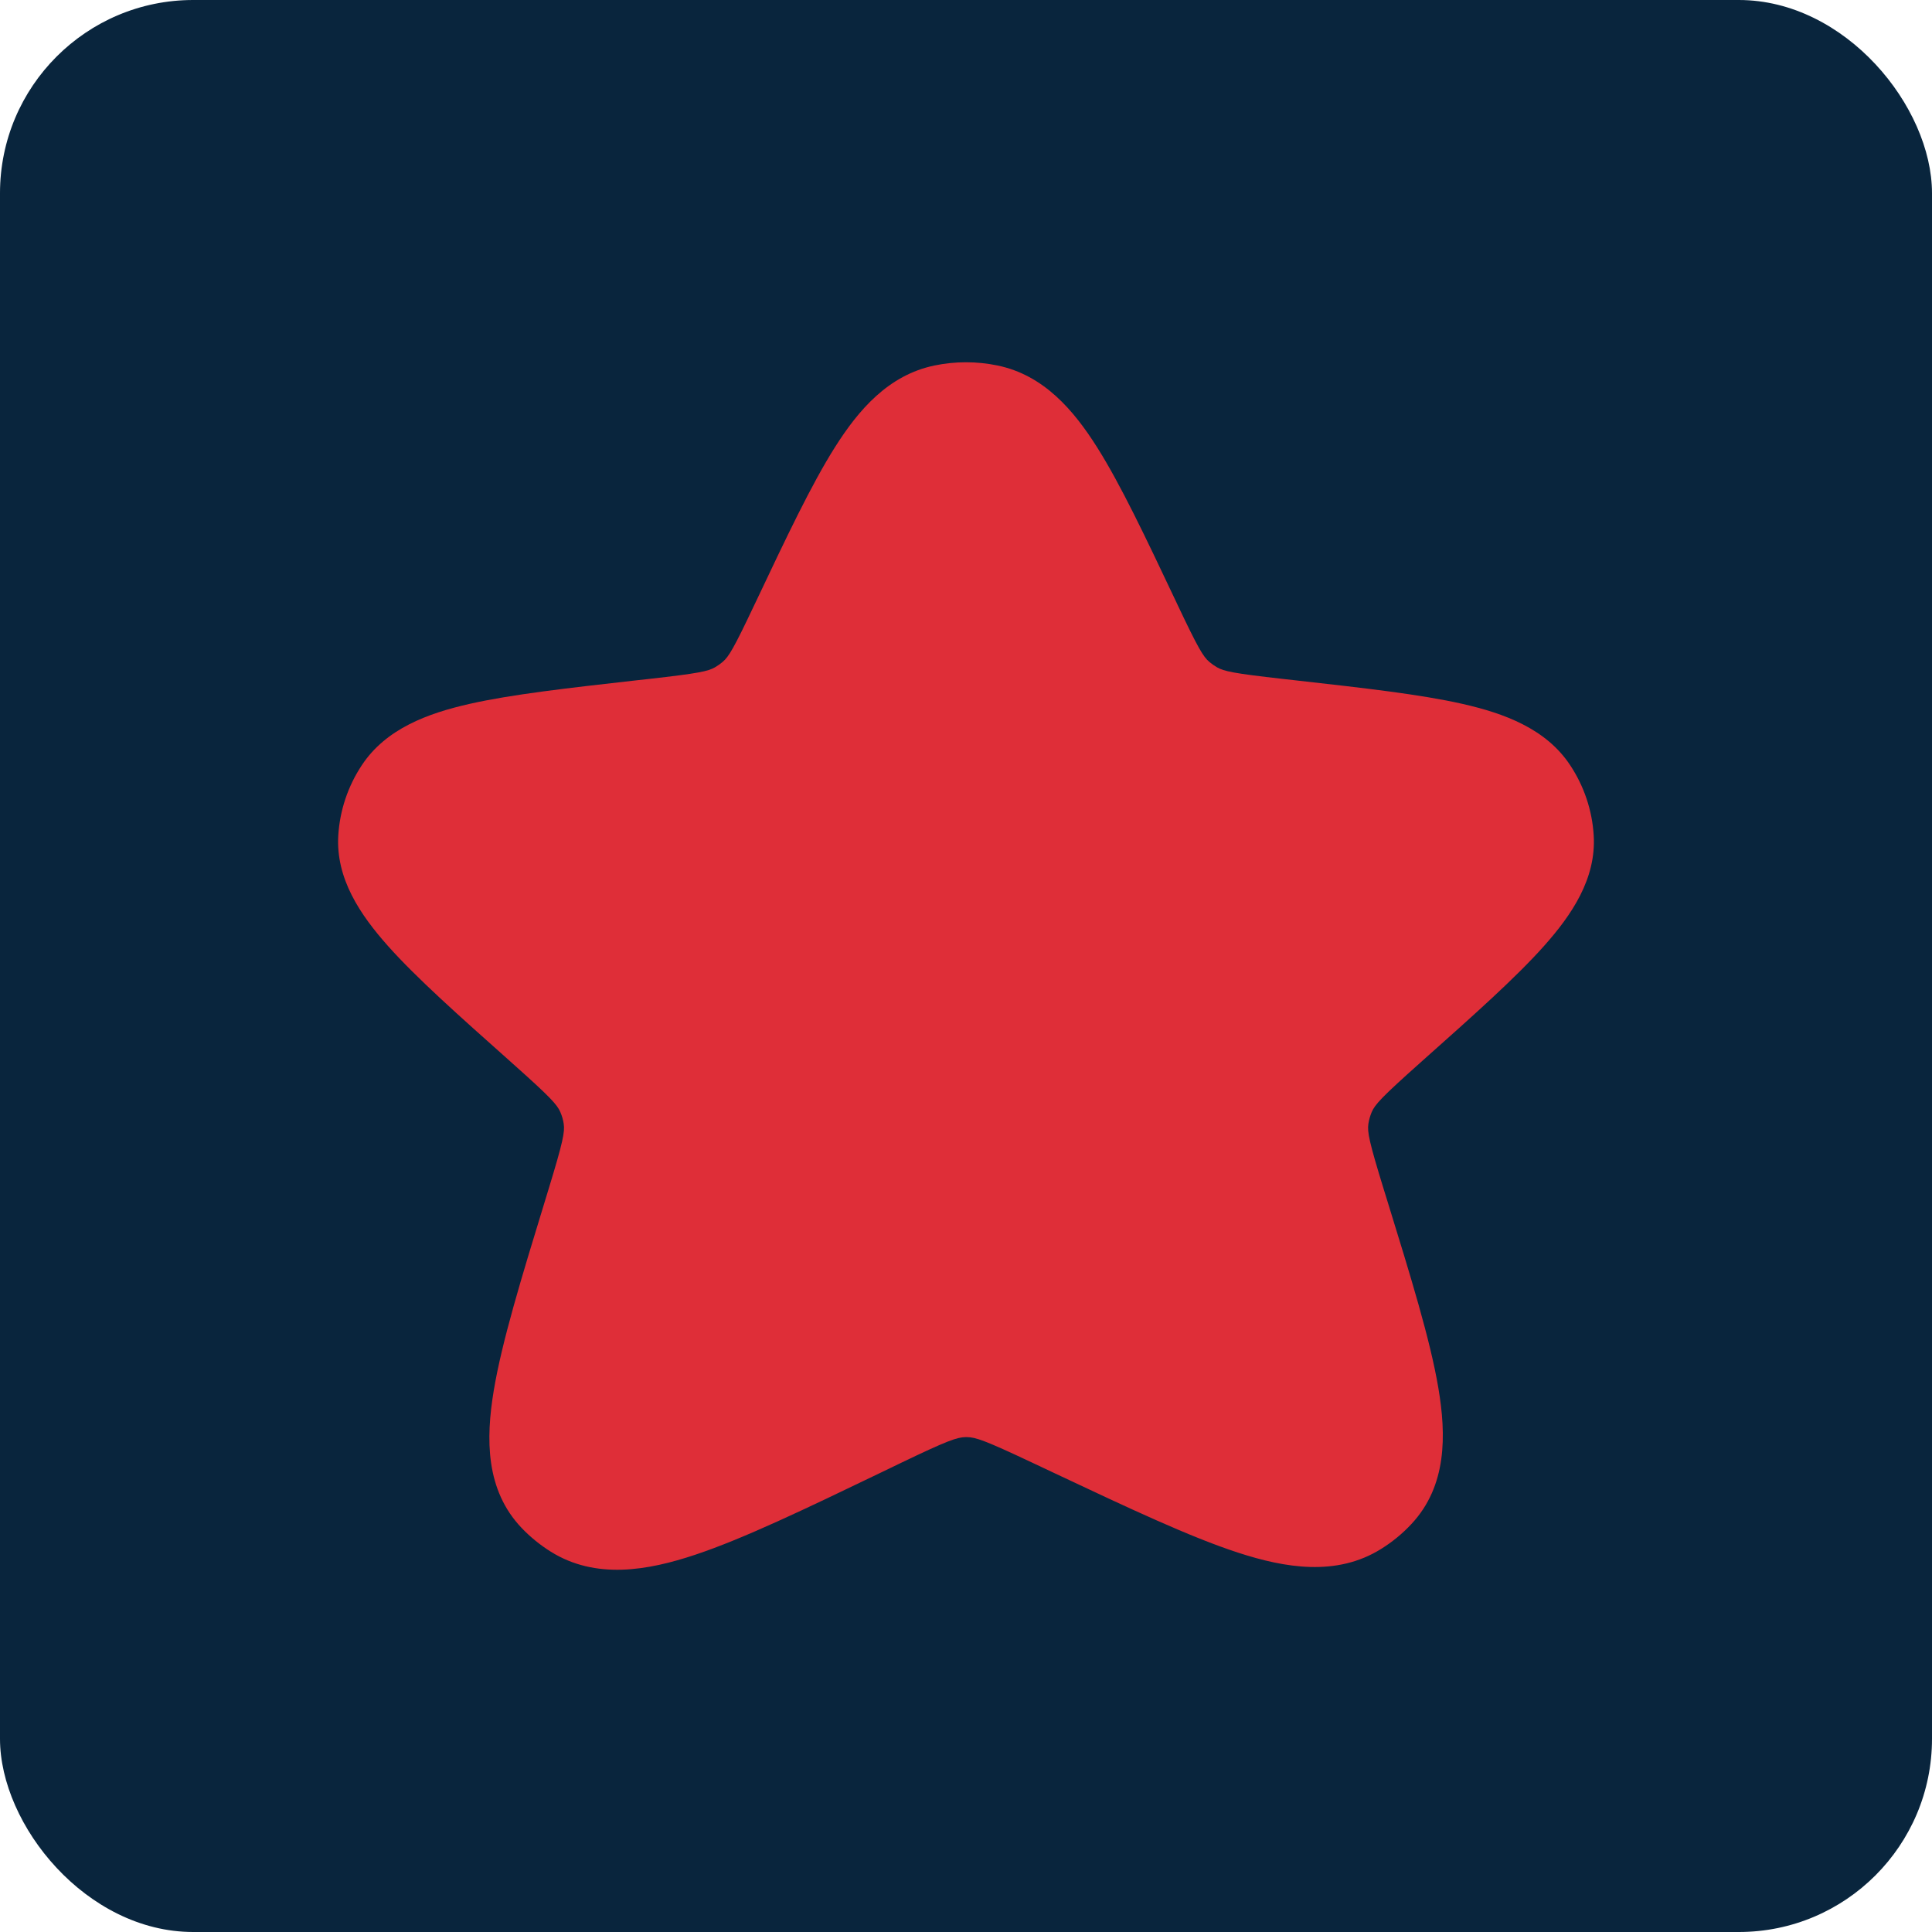 <svg width="40" height="40" viewBox="0 0 40 40" fill="none" xmlns="http://www.w3.org/2000/svg">
<rect width="40" height="40" rx="4" fill="#09253D"/>
<path fill-rule="evenodd" clip-rule="evenodd" d="M19.348 7.567C19.778 7.478 20.222 7.478 20.652 7.567C21.609 7.765 22.227 8.49 22.712 9.257C23.202 10.032 23.718 11.123 24.352 12.462L24.382 12.526C24.81 13.43 24.912 13.596 25.038 13.704C25.088 13.746 25.141 13.784 25.197 13.816C25.343 13.899 25.537 13.941 26.557 14.056L26.807 14.084C28.242 14.245 29.41 14.376 30.282 14.574C31.142 14.769 32.007 15.086 32.507 15.84C32.797 16.277 32.965 16.779 32.996 17.297C33.05 18.192 32.542 18.941 31.965 19.588C31.38 20.244 30.514 21.015 29.45 21.962L29.4 22.007C28.605 22.715 28.467 22.868 28.4 23.024C28.367 23.102 28.344 23.184 28.331 23.267C28.306 23.434 28.344 23.634 28.653 24.636L28.717 24.842C29.21 26.439 29.61 27.734 29.779 28.733C29.946 29.717 29.957 30.765 29.223 31.552C29.038 31.751 28.826 31.925 28.593 32.07C27.672 32.644 26.607 32.464 25.63 32.145C24.639 31.822 23.384 31.231 21.836 30.502L21.361 30.278C20.391 29.821 20.198 29.755 20.017 29.754L19.993 29.754C19.813 29.757 19.619 29.824 18.653 30.288L18.226 30.494C16.663 31.246 15.395 31.855 14.395 32.189C13.41 32.518 12.333 32.707 11.402 32.125C11.182 31.987 10.98 31.823 10.802 31.637C10.05 30.849 10.057 29.789 10.222 28.794C10.39 27.782 10.792 26.468 11.288 24.848L11.353 24.635C11.659 23.634 11.696 23.434 11.671 23.267C11.659 23.184 11.635 23.103 11.602 23.026C11.535 22.87 11.397 22.717 10.604 22.011L10.553 21.965C9.488 21.017 8.621 20.245 8.035 19.588C7.457 18.939 6.949 18.189 7.004 17.294C7.036 16.778 7.203 16.278 7.491 15.843C7.99 15.087 8.856 14.769 9.718 14.574C10.591 14.376 11.761 14.245 13.198 14.083L13.443 14.056C14.463 13.941 14.657 13.899 14.803 13.816C14.859 13.784 14.912 13.746 14.962 13.704C15.088 13.596 15.19 13.43 15.617 12.526L15.648 12.462C16.282 11.123 16.798 10.032 17.288 9.257C17.773 8.49 18.391 7.765 19.348 7.567Z" fill="#DF2E38"/>
</svg>
